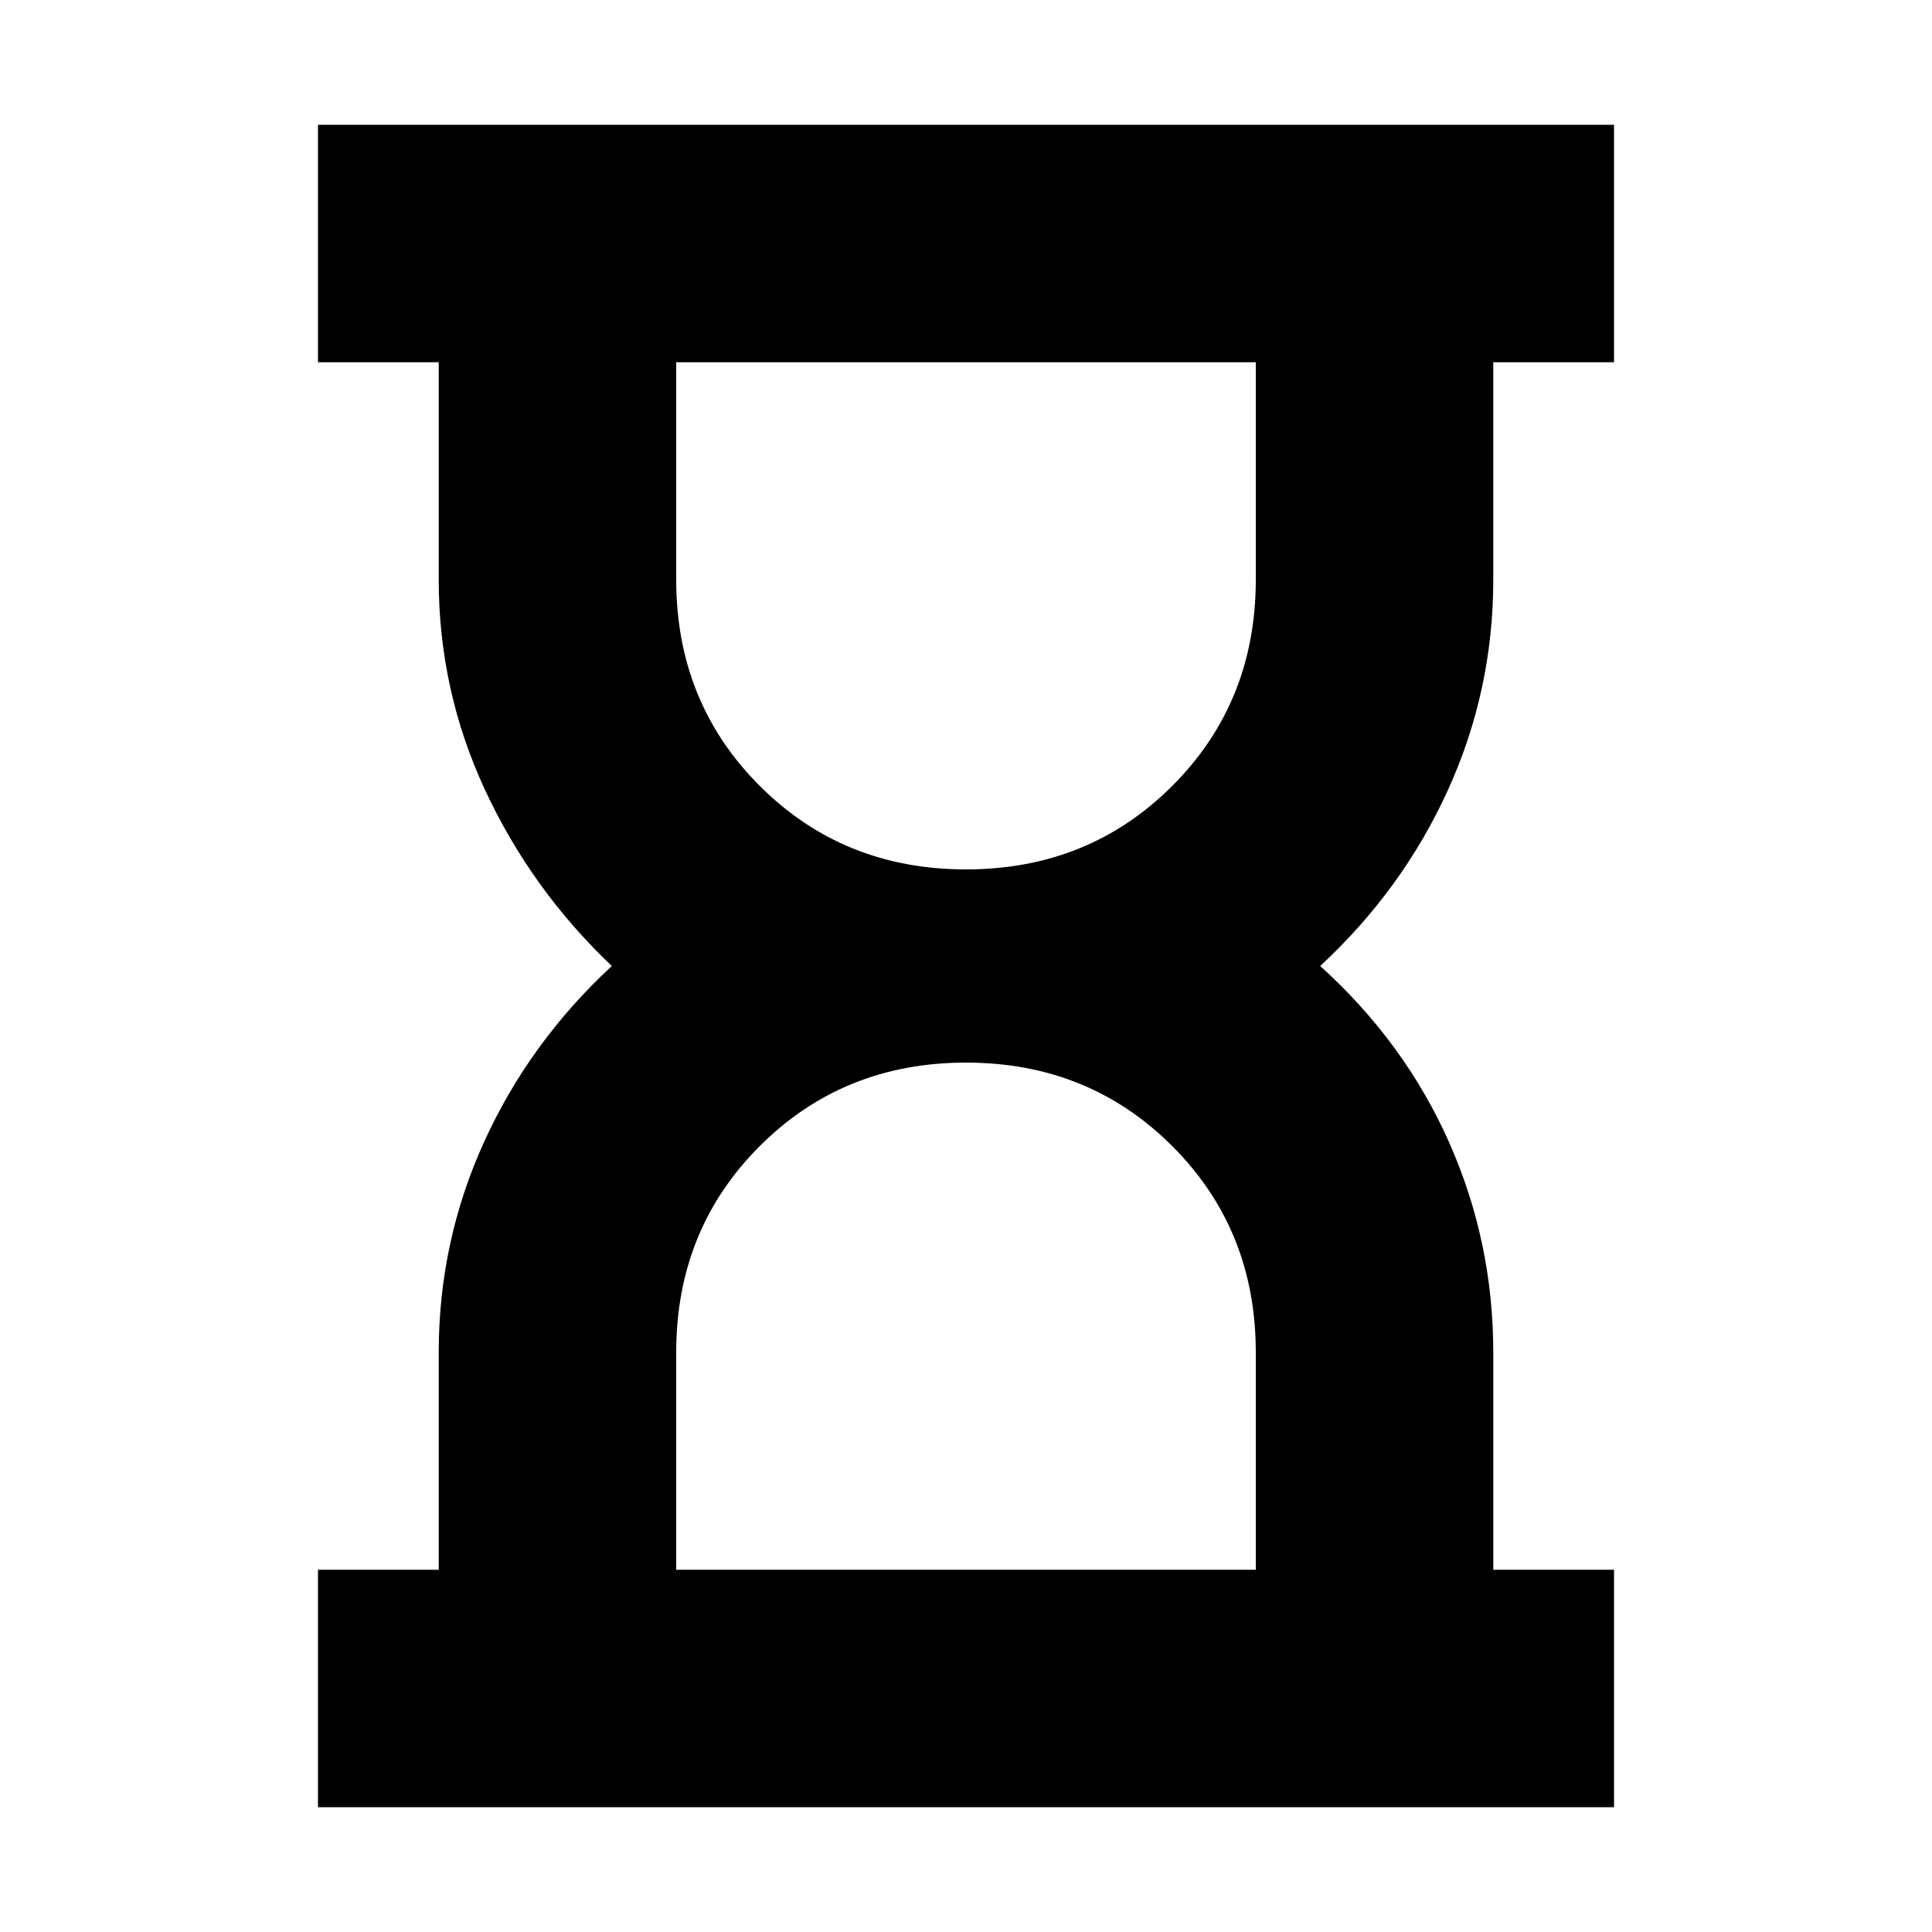 <svg xmlns="http://www.w3.org/2000/svg" height="20" viewBox="0 -960 960 960" width="20"><path d="M336-180h288v-108q0-61-41.5-102.5T480-432q-61 0-102.5 41.5T336-288v108Zm144-348q61 0 102.5-41.5T624-672v-108H336v108q0 61 41.5 102.5T480-528ZM158-62v-118h60v-108q0-55 22.5-104.5T304-480q-40-38-63-87.5T218-672v-108h-60v-118h644v118h-60v108q0 55-22.5 104.5T656-480q42 38 64 87.5T742-288v108h60v118H158Zm322-118Zm0-600Z"/></svg>